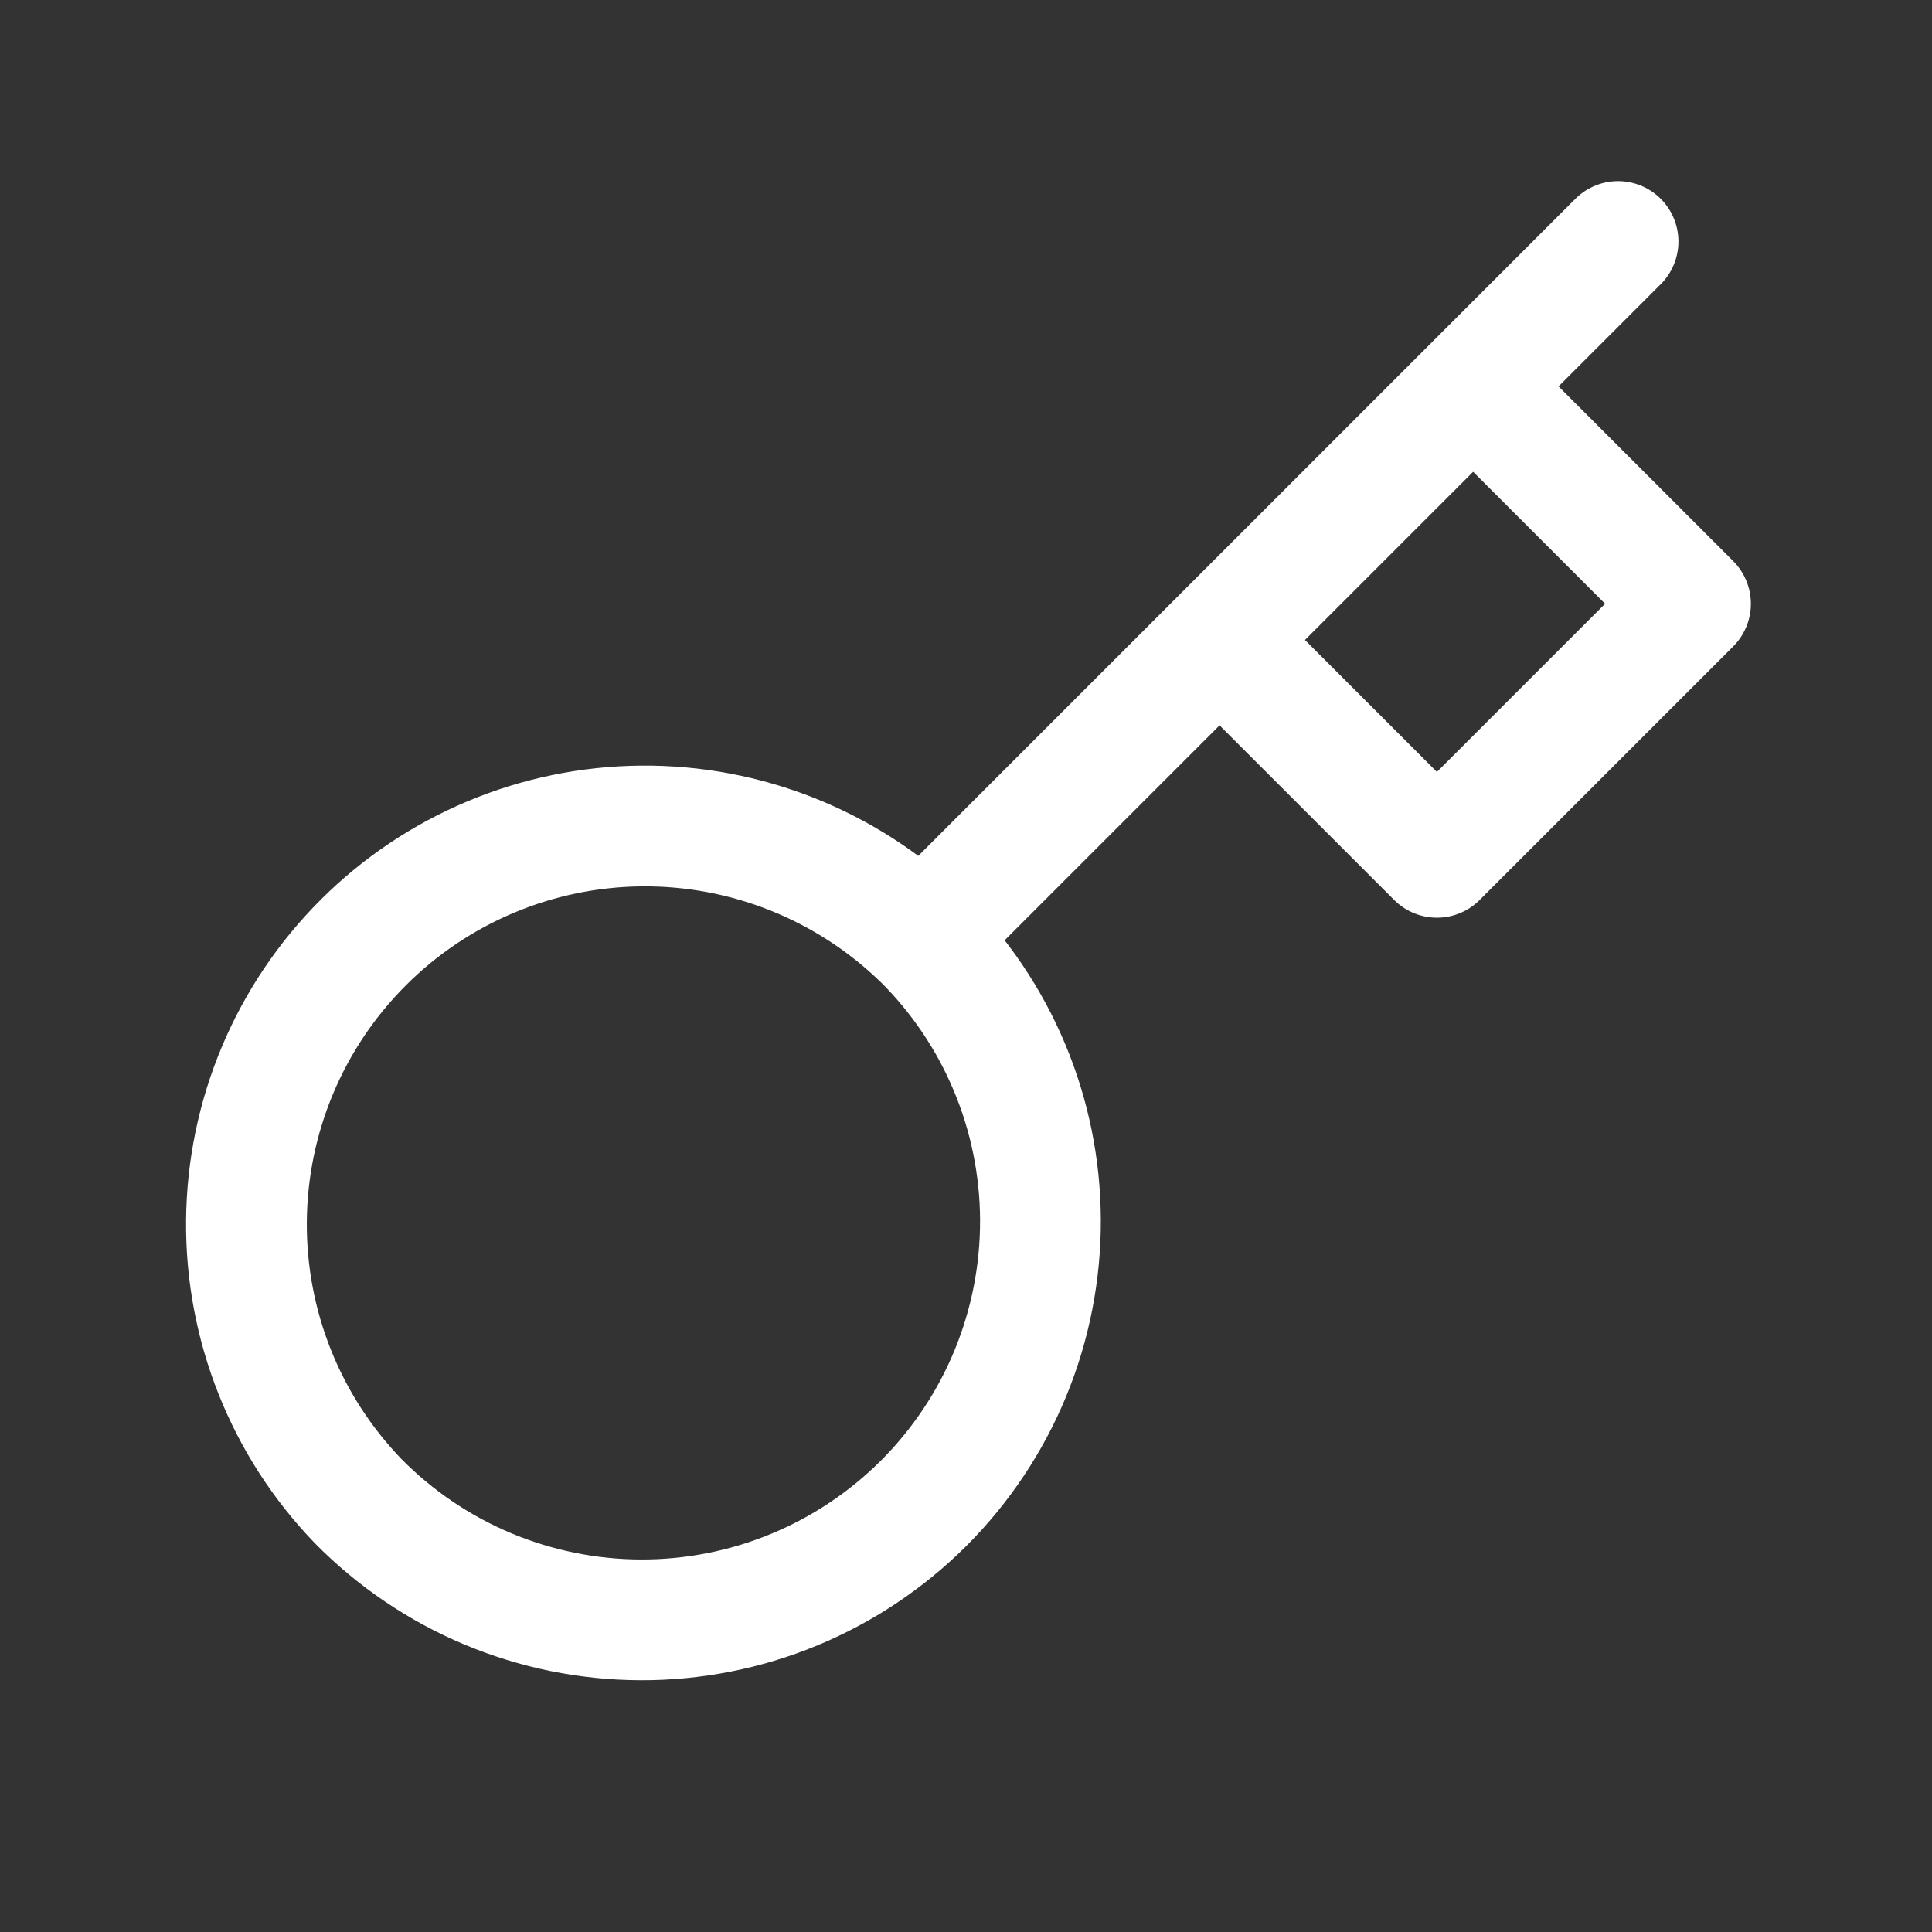 <svg width="32" height="32" viewBox="0 0 32 32" fill="none" xmlns="http://www.w3.org/2000/svg">
<rect x="0" y="0" width="32" height="32" fill="#333333" stroke="none"/>
<path d="M20.2 10.6L24.4 6.4M26.8 4L24.4 6.4L26.8 4ZM15.268 15.532C15.888 16.143 16.381 16.871 16.718 17.674C17.055 18.476 17.23 19.337 17.233 20.208C17.236 21.078 17.066 21.941 16.735 22.746C16.403 23.55 15.915 24.282 15.3 24.897C14.684 25.512 13.953 26 13.148 26.332C12.344 26.664 11.481 26.833 10.611 26.83C9.74 26.827 8.879 26.652 8.076 26.315C7.274 25.978 6.546 25.485 5.935 24.866C4.732 23.621 4.067 21.954 4.082 20.223C4.097 18.493 4.791 16.837 6.015 15.614C7.239 14.39 8.894 13.696 10.625 13.681C12.355 13.666 14.022 14.331 15.267 15.533L15.268 15.532ZM15.268 15.532L20.2 10.6L15.268 15.532ZM20.2 10.6L23.8 14.2L28 10L24.4 6.4L20.2 10.6Z" stroke="white" stroke-width="2" stroke-linecap="round" stroke-linejoin="round"/>
</svg>
